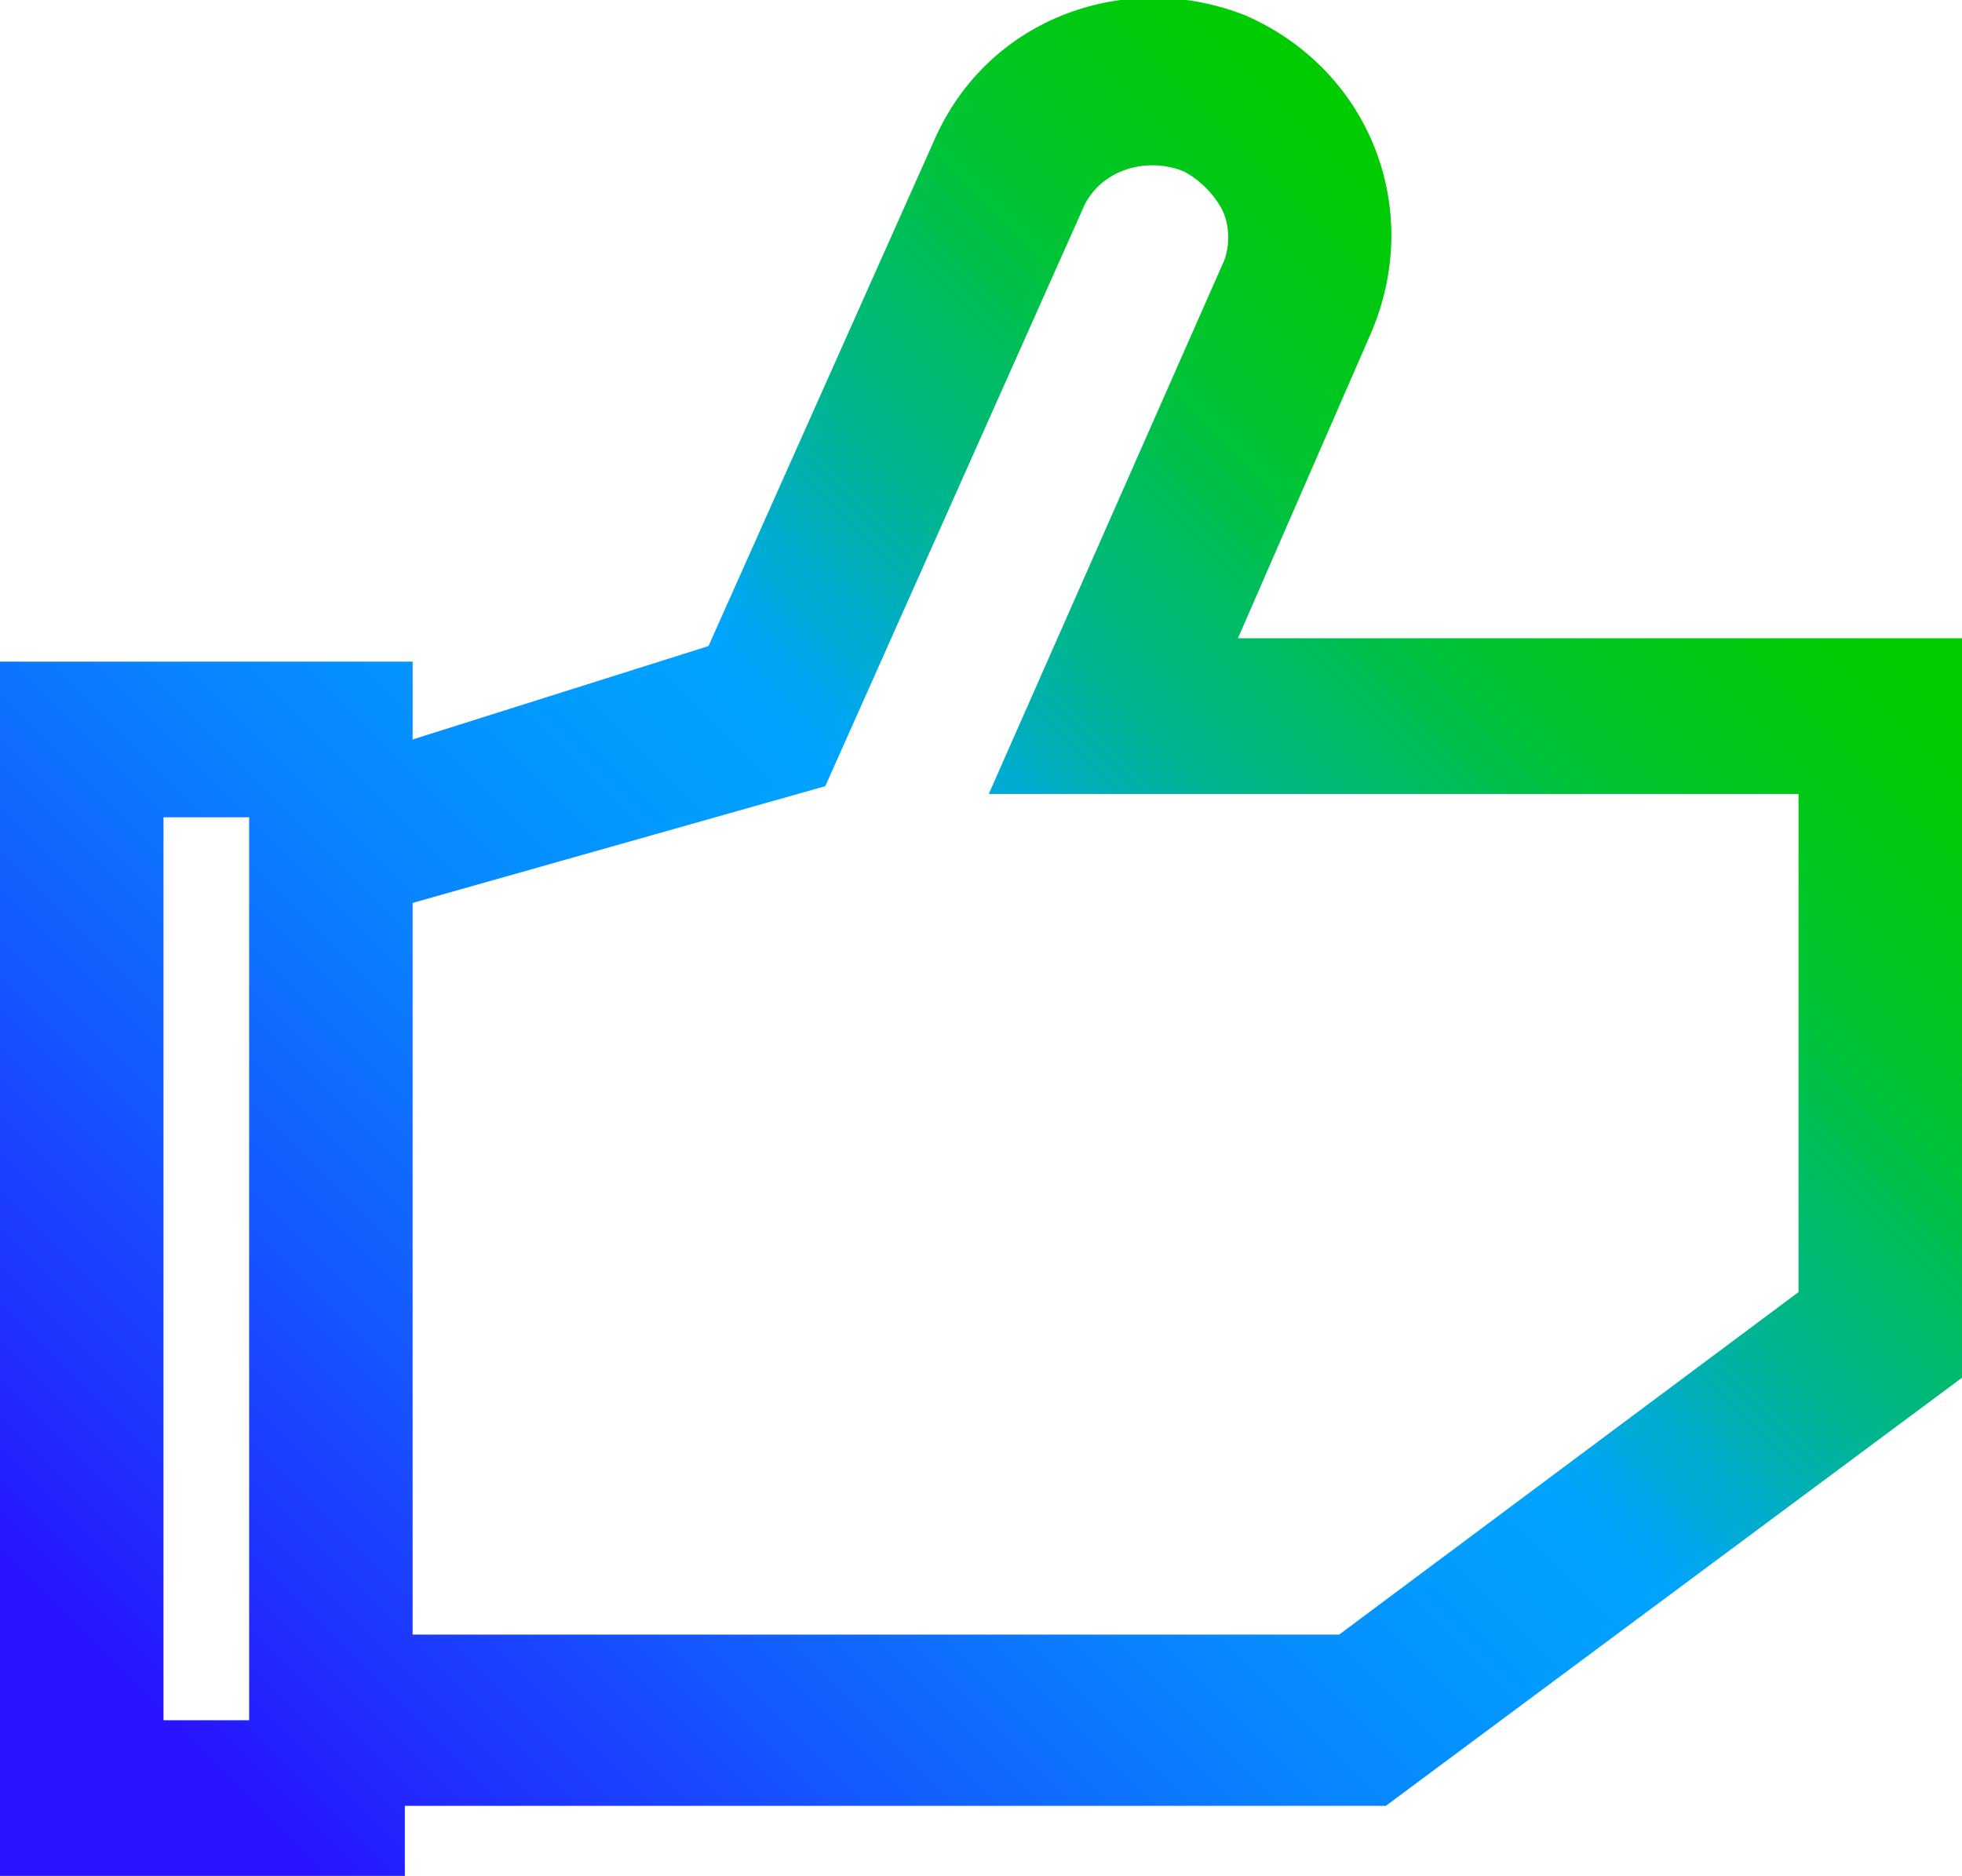 <?xml version="1.0" encoding="utf-8"?>
<!-- Generator: Adobe Illustrator 26.4.1, SVG Export Plug-In . SVG Version: 6.00 Build 0)  -->
<svg version="1.1" id="Layer_1" xmlns="http://www.w3.org/2000/svg" xmlns:xlink="http://www.w3.org/1999/xlink" x="0px" y="0px"
	 viewBox="0 0 25.2 24.1" style="enable-background:new 0 0 25.2 24.1;" xml:space="preserve">
<style type="text/css">
	.st0{fill:url(#SVGID_1_);}
</style>
<g id="Layer_1_00000147205088290233986270000003632418747308963735_">
	
		<linearGradient id="SVGID_1_" gradientUnits="userSpaceOnUse" x1="0.783" y1="1.999" x2="21.347" y2="22.573" gradientTransform="matrix(1 0 0 -1 0 26.903)">
		<stop  offset="0.1" style="stop-color:#2814FF"/>
		<stop  offset="0.14" style="stop-color:#2324FF"/>
		<stop  offset="0.3" style="stop-color:#145BFF"/>
		<stop  offset="0.43" style="stop-color:#0983FF"/>
		<stop  offset="0.54" style="stop-color:#029BFF"/>
		<stop  offset="0.61" style="stop-color:#00A4FF"/>
		<stop  offset="0.66" style="stop-color:#00ACCE"/>
		<stop  offset="0.72" style="stop-color:#00B590"/>
		<stop  offset="0.79" style="stop-color:#00BD5D"/>
		<stop  offset="0.84" style="stop-color:#00C434"/>
		<stop  offset="0.9" style="stop-color:#00C818"/>
		<stop  offset="0.95" style="stop-color:#00CB06"/>
		<stop  offset="0.98" style="stop-color:#00CC00"/>
	</linearGradient>
	<path class="st0" d="M25.2,17.7V8.2h-9.3l1.7-3.9c0.7-1.6,0-3.4-1.6-4.1c-1.5-0.6-3.3,0-4,1.6L9.1,8.3L5.3,9.5v-1H0v15.7h5.2v-1
		h12.6L25.2,17.7z M15.2,2.2c0.2,0.1,0.4,0.3,0.5,0.5c0.1,0.2,0.1,0.5,0,0.7l-3,6.8h10.4v6.4L17.2,21H5.3v-9.4l5.3-1.5l3.3-7.4
		C14.1,2.2,14.7,2,15.2,2.2z M3.2,22.1H2.1V10.5h1.1V22.1z"/>
</g>
</svg>
